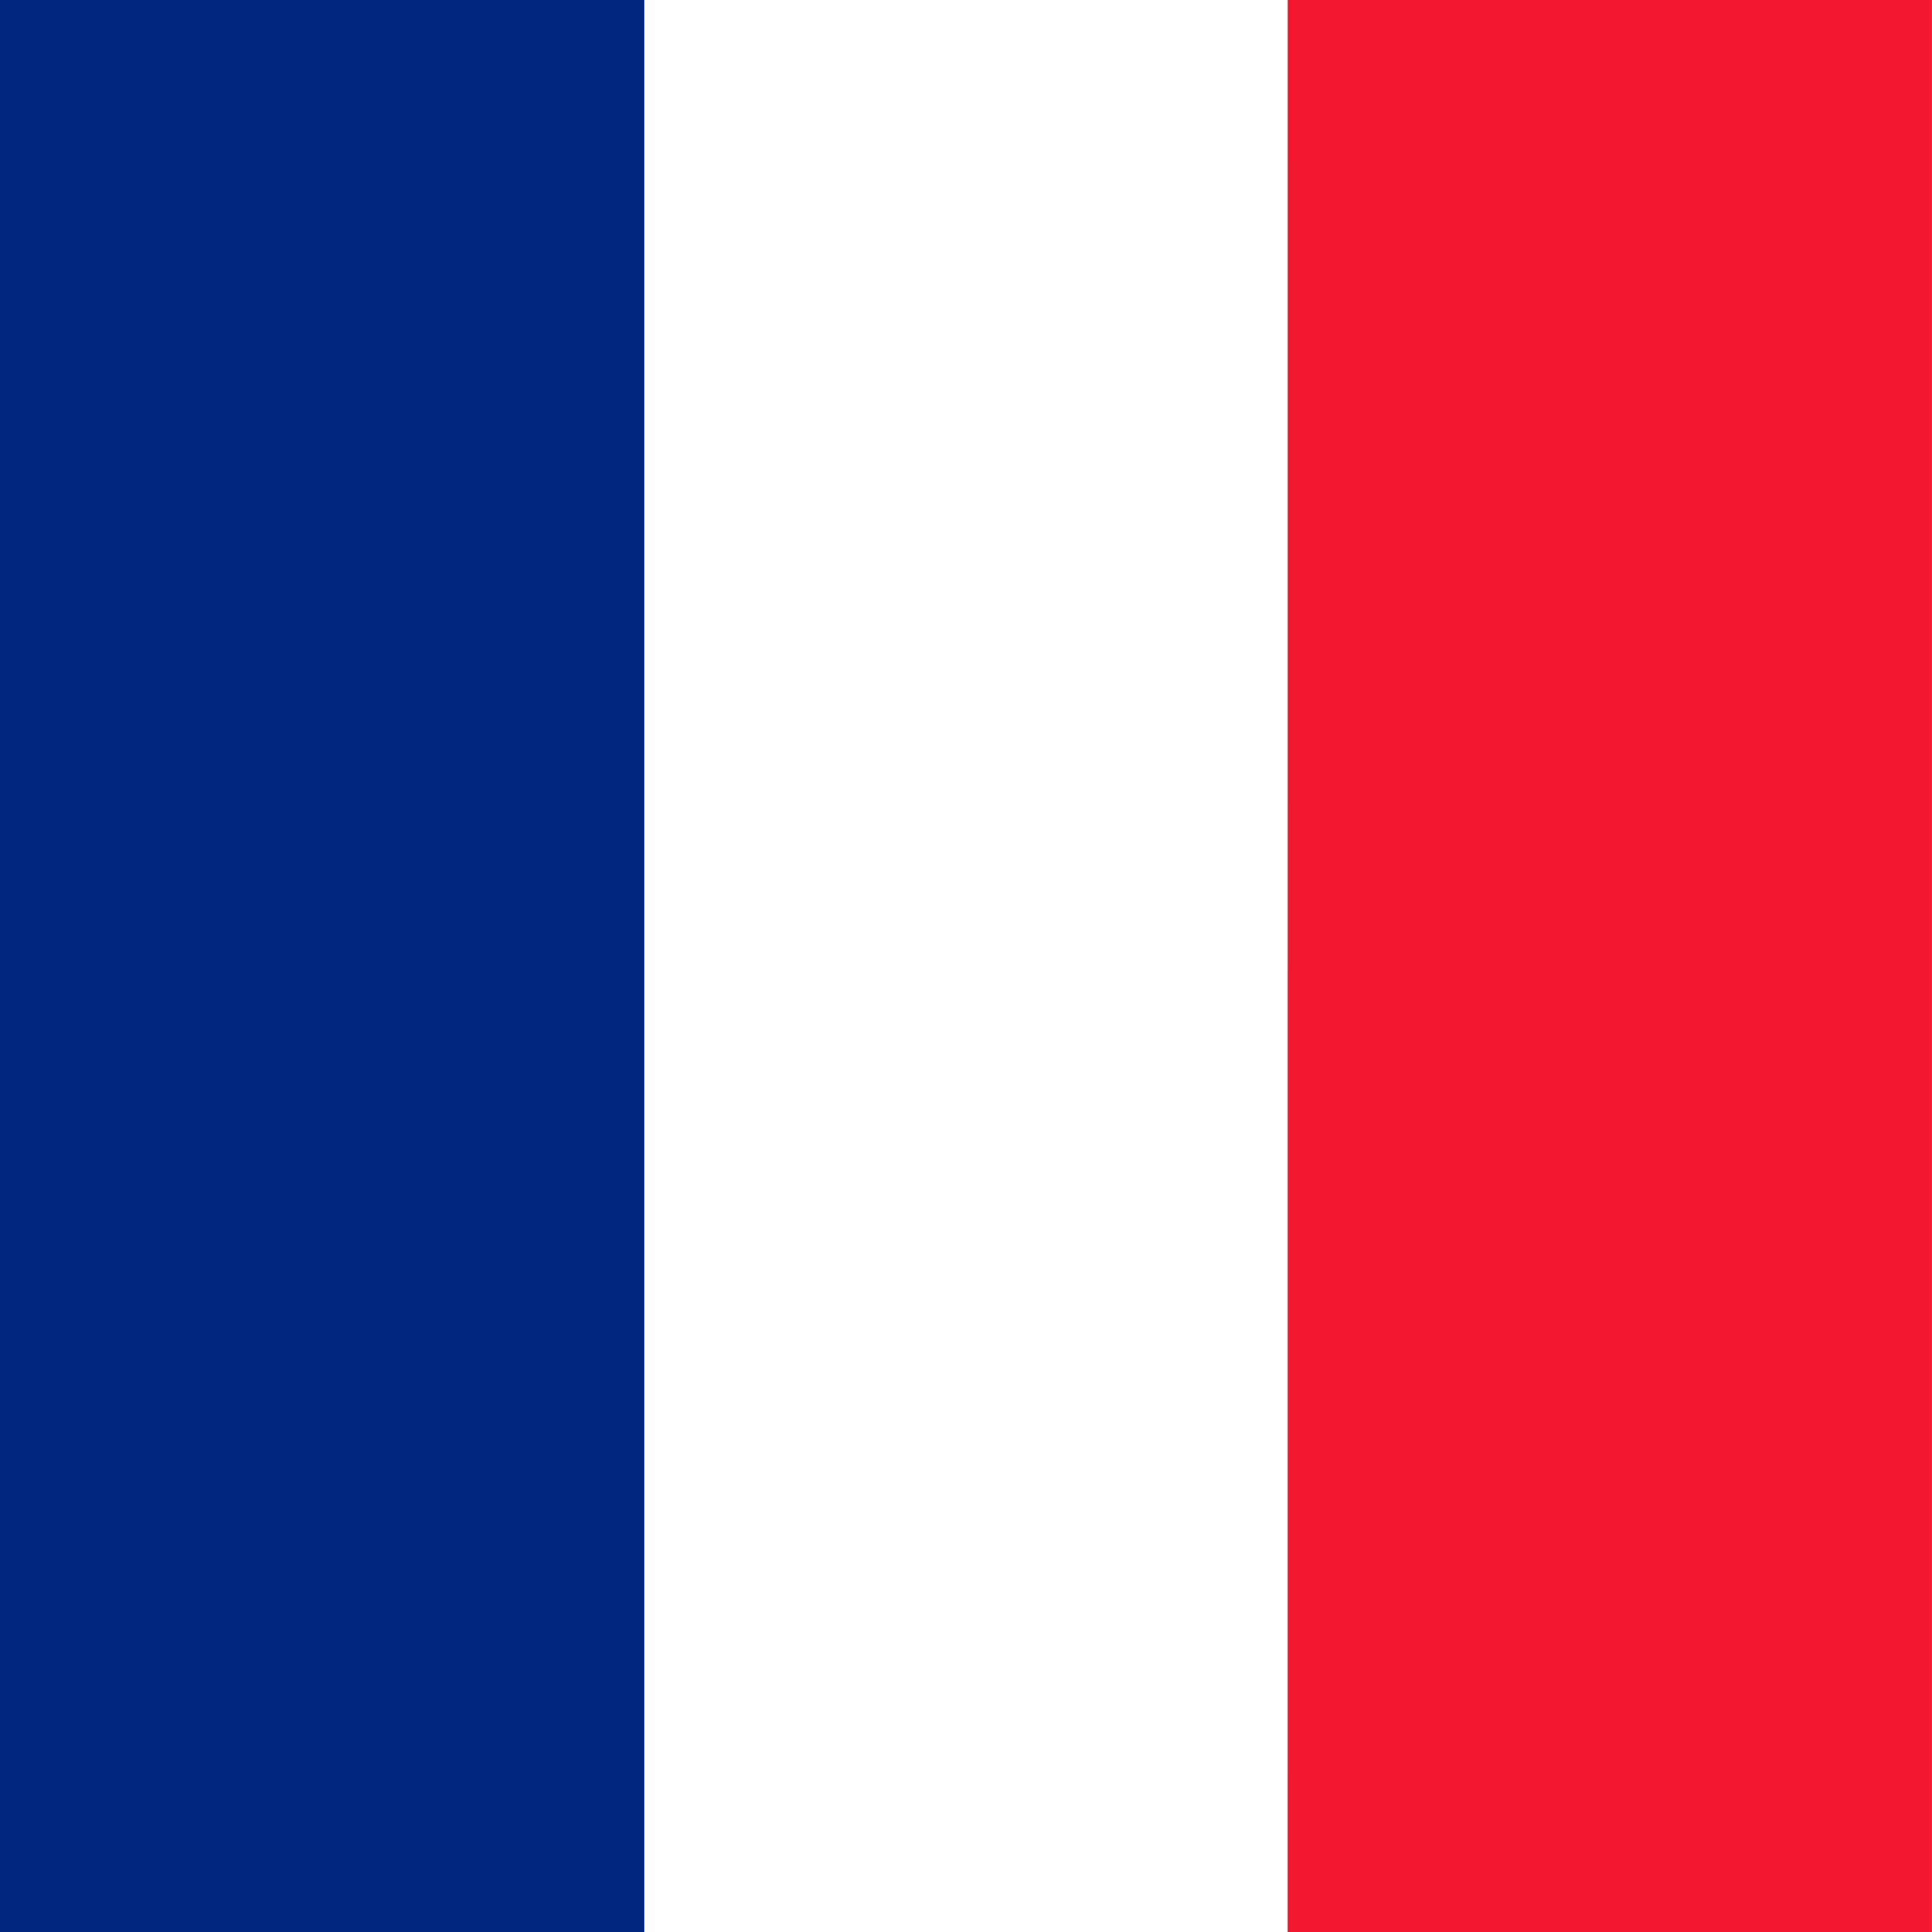 <svg viewBox="0 0 512 512" xmlns="http://www.w3.org/2000/svg"><g fill="#FFF" fill-rule="evenodd"><path d="M0 0h512.005v512H0Z"/><path fill="#00267F" d="M0 0h170.667v512H0Z"/><path fill="#F31830" d="M341.33 0h170.66v512H341.32Z"/></g></svg>